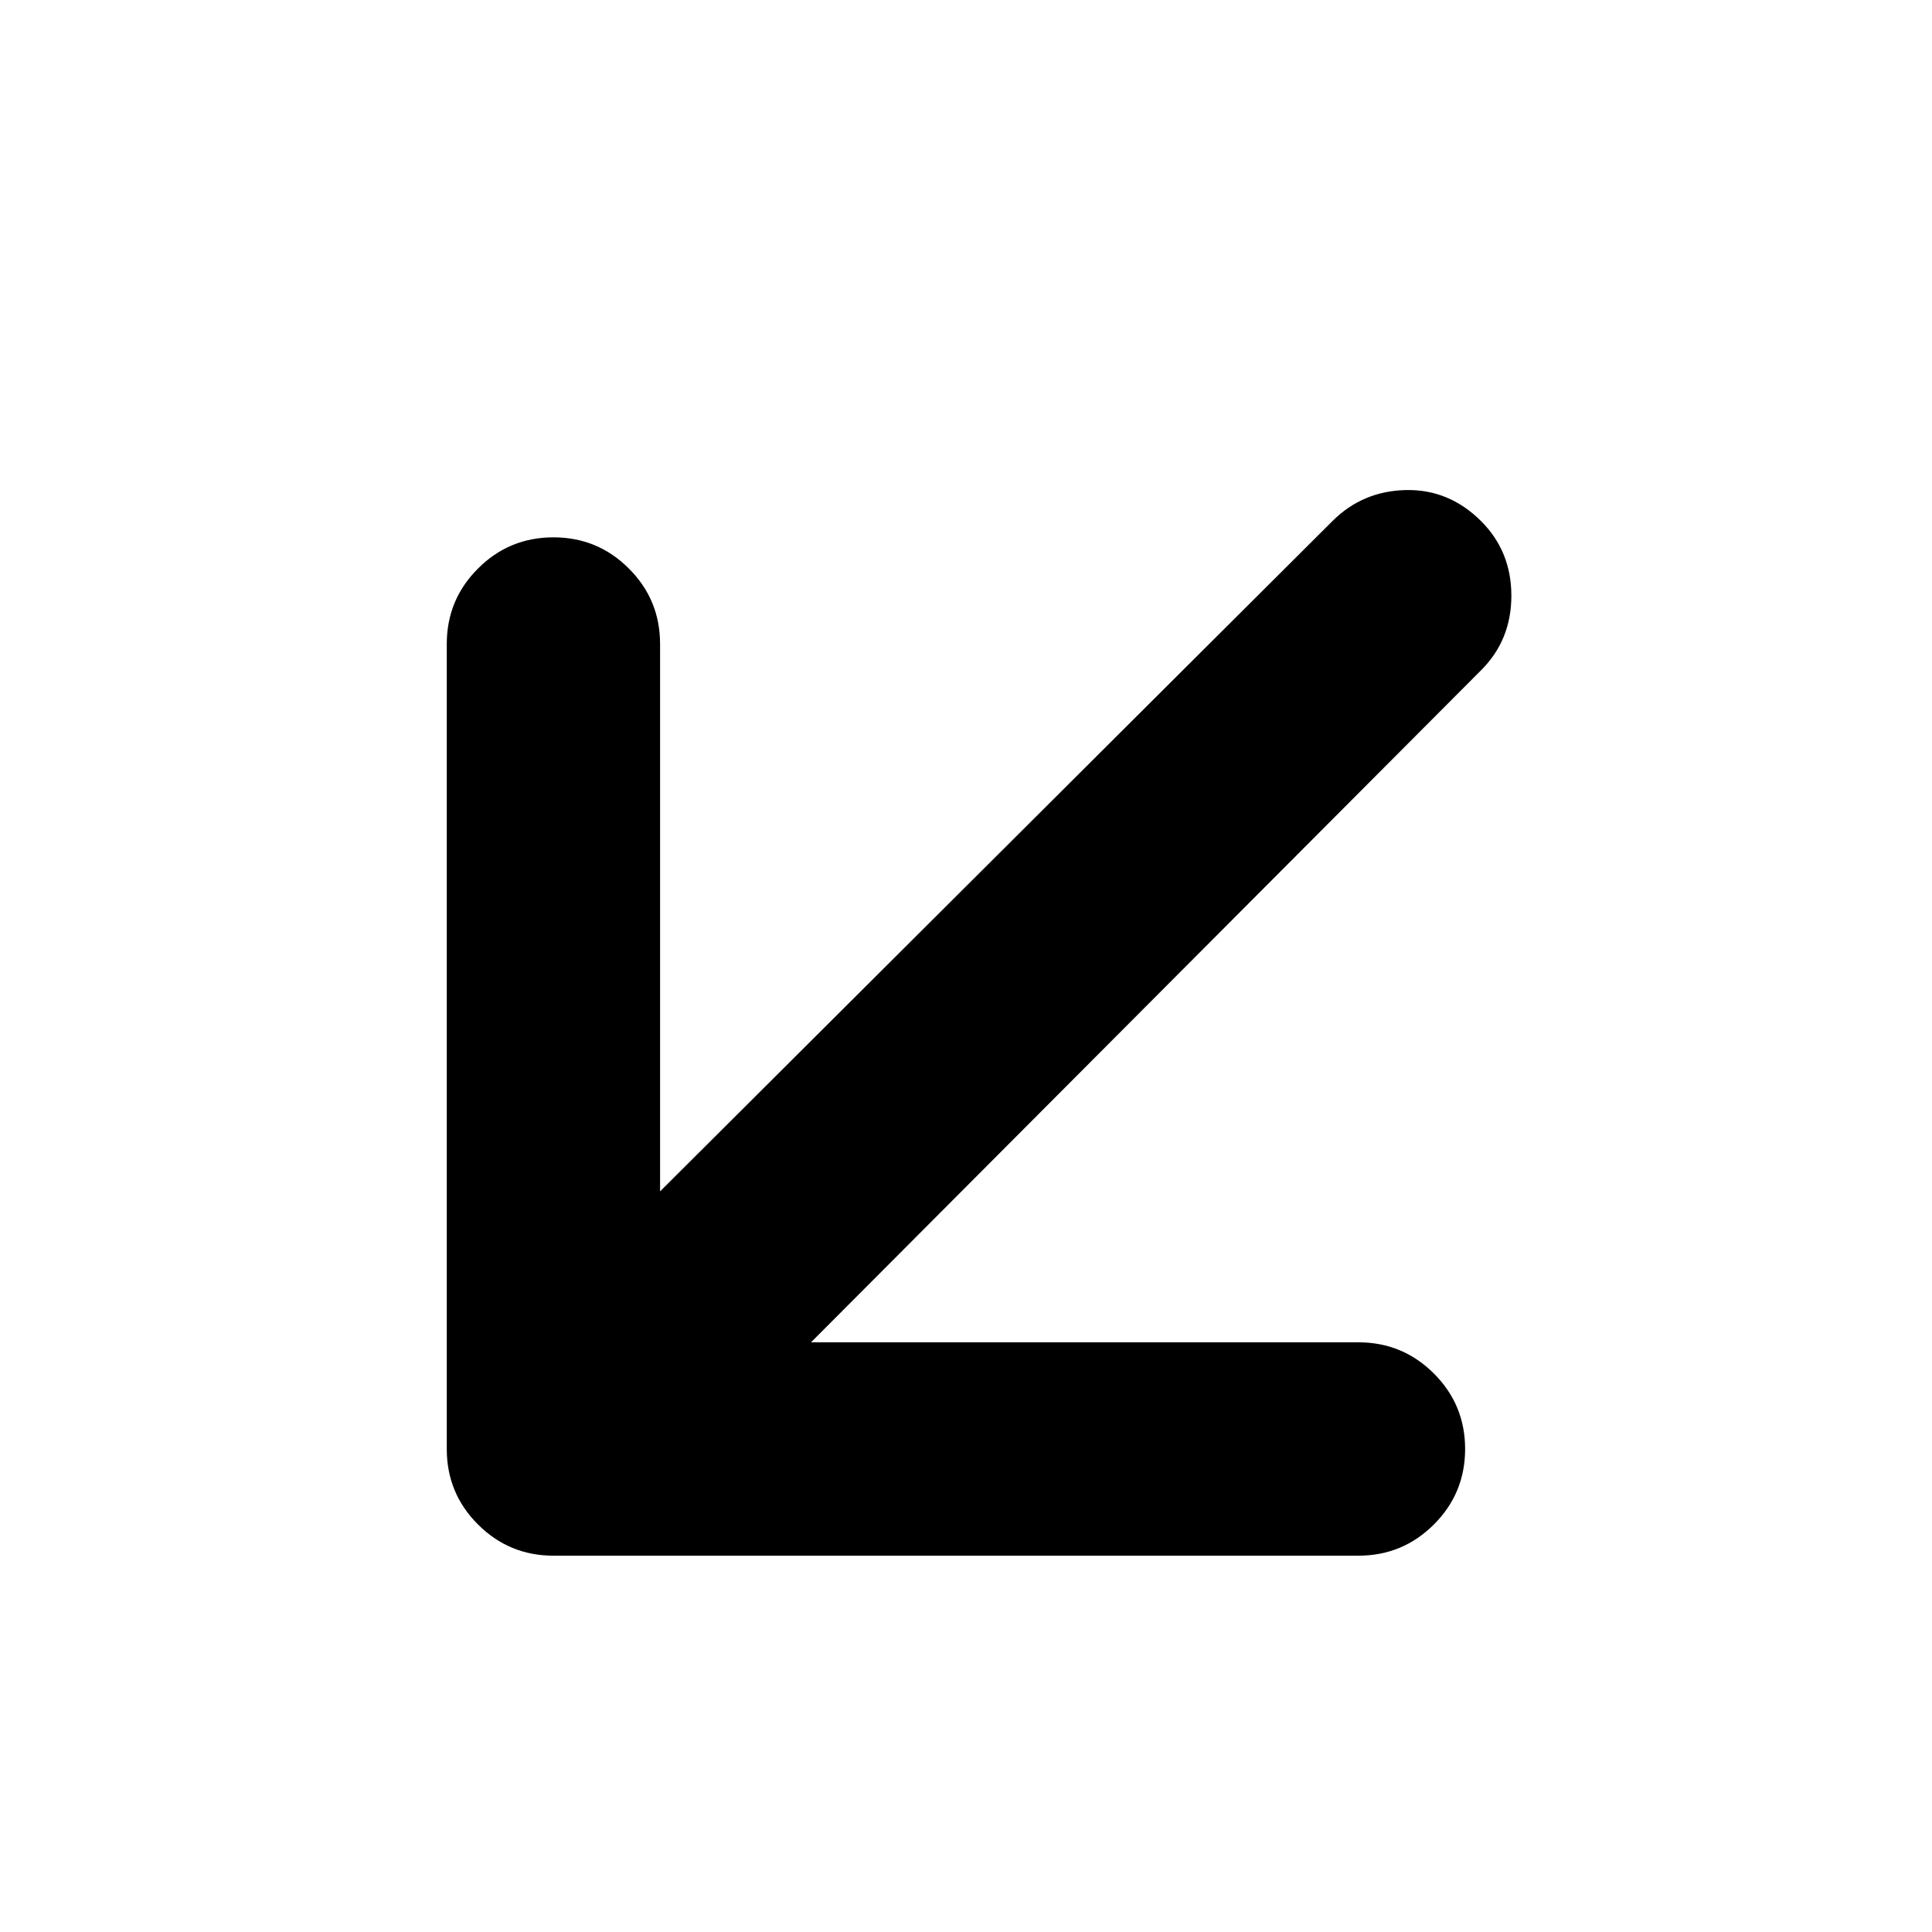 <svg width="32" height="32" viewBox="0 0 32 32" fill="none" xmlns="http://www.w3.org/2000/svg">
<path d="M10.933 19.733L22.067 8.633C22.4 8.3 22.805 8.128 23.283 8.117C23.761 8.106 24.178 8.278 24.533 8.633C24.866 8.967 25.033 9.378 25.033 9.867C25.033 10.356 24.866 10.767 24.533 11.1L13.433 22.233L22.5 22.233C22.989 22.233 23.405 22.406 23.75 22.75C24.094 23.094 24.267 23.511 24.267 24C24.267 24.489 24.094 24.906 23.75 25.25C23.405 25.594 22.989 25.767 22.5 25.767L9.167 25.767C8.678 25.767 8.261 25.594 7.917 25.25C7.572 24.906 7.4 24.489 7.4 24L7.4 10.667C7.4 10.178 7.572 9.761 7.917 9.417C8.261 9.072 8.678 8.9 9.167 8.9C9.655 8.9 10.072 9.072 10.416 9.417C10.761 9.761 10.933 10.178 10.933 10.667L10.933 19.733Z" fill="currentColor"/>
</svg>
